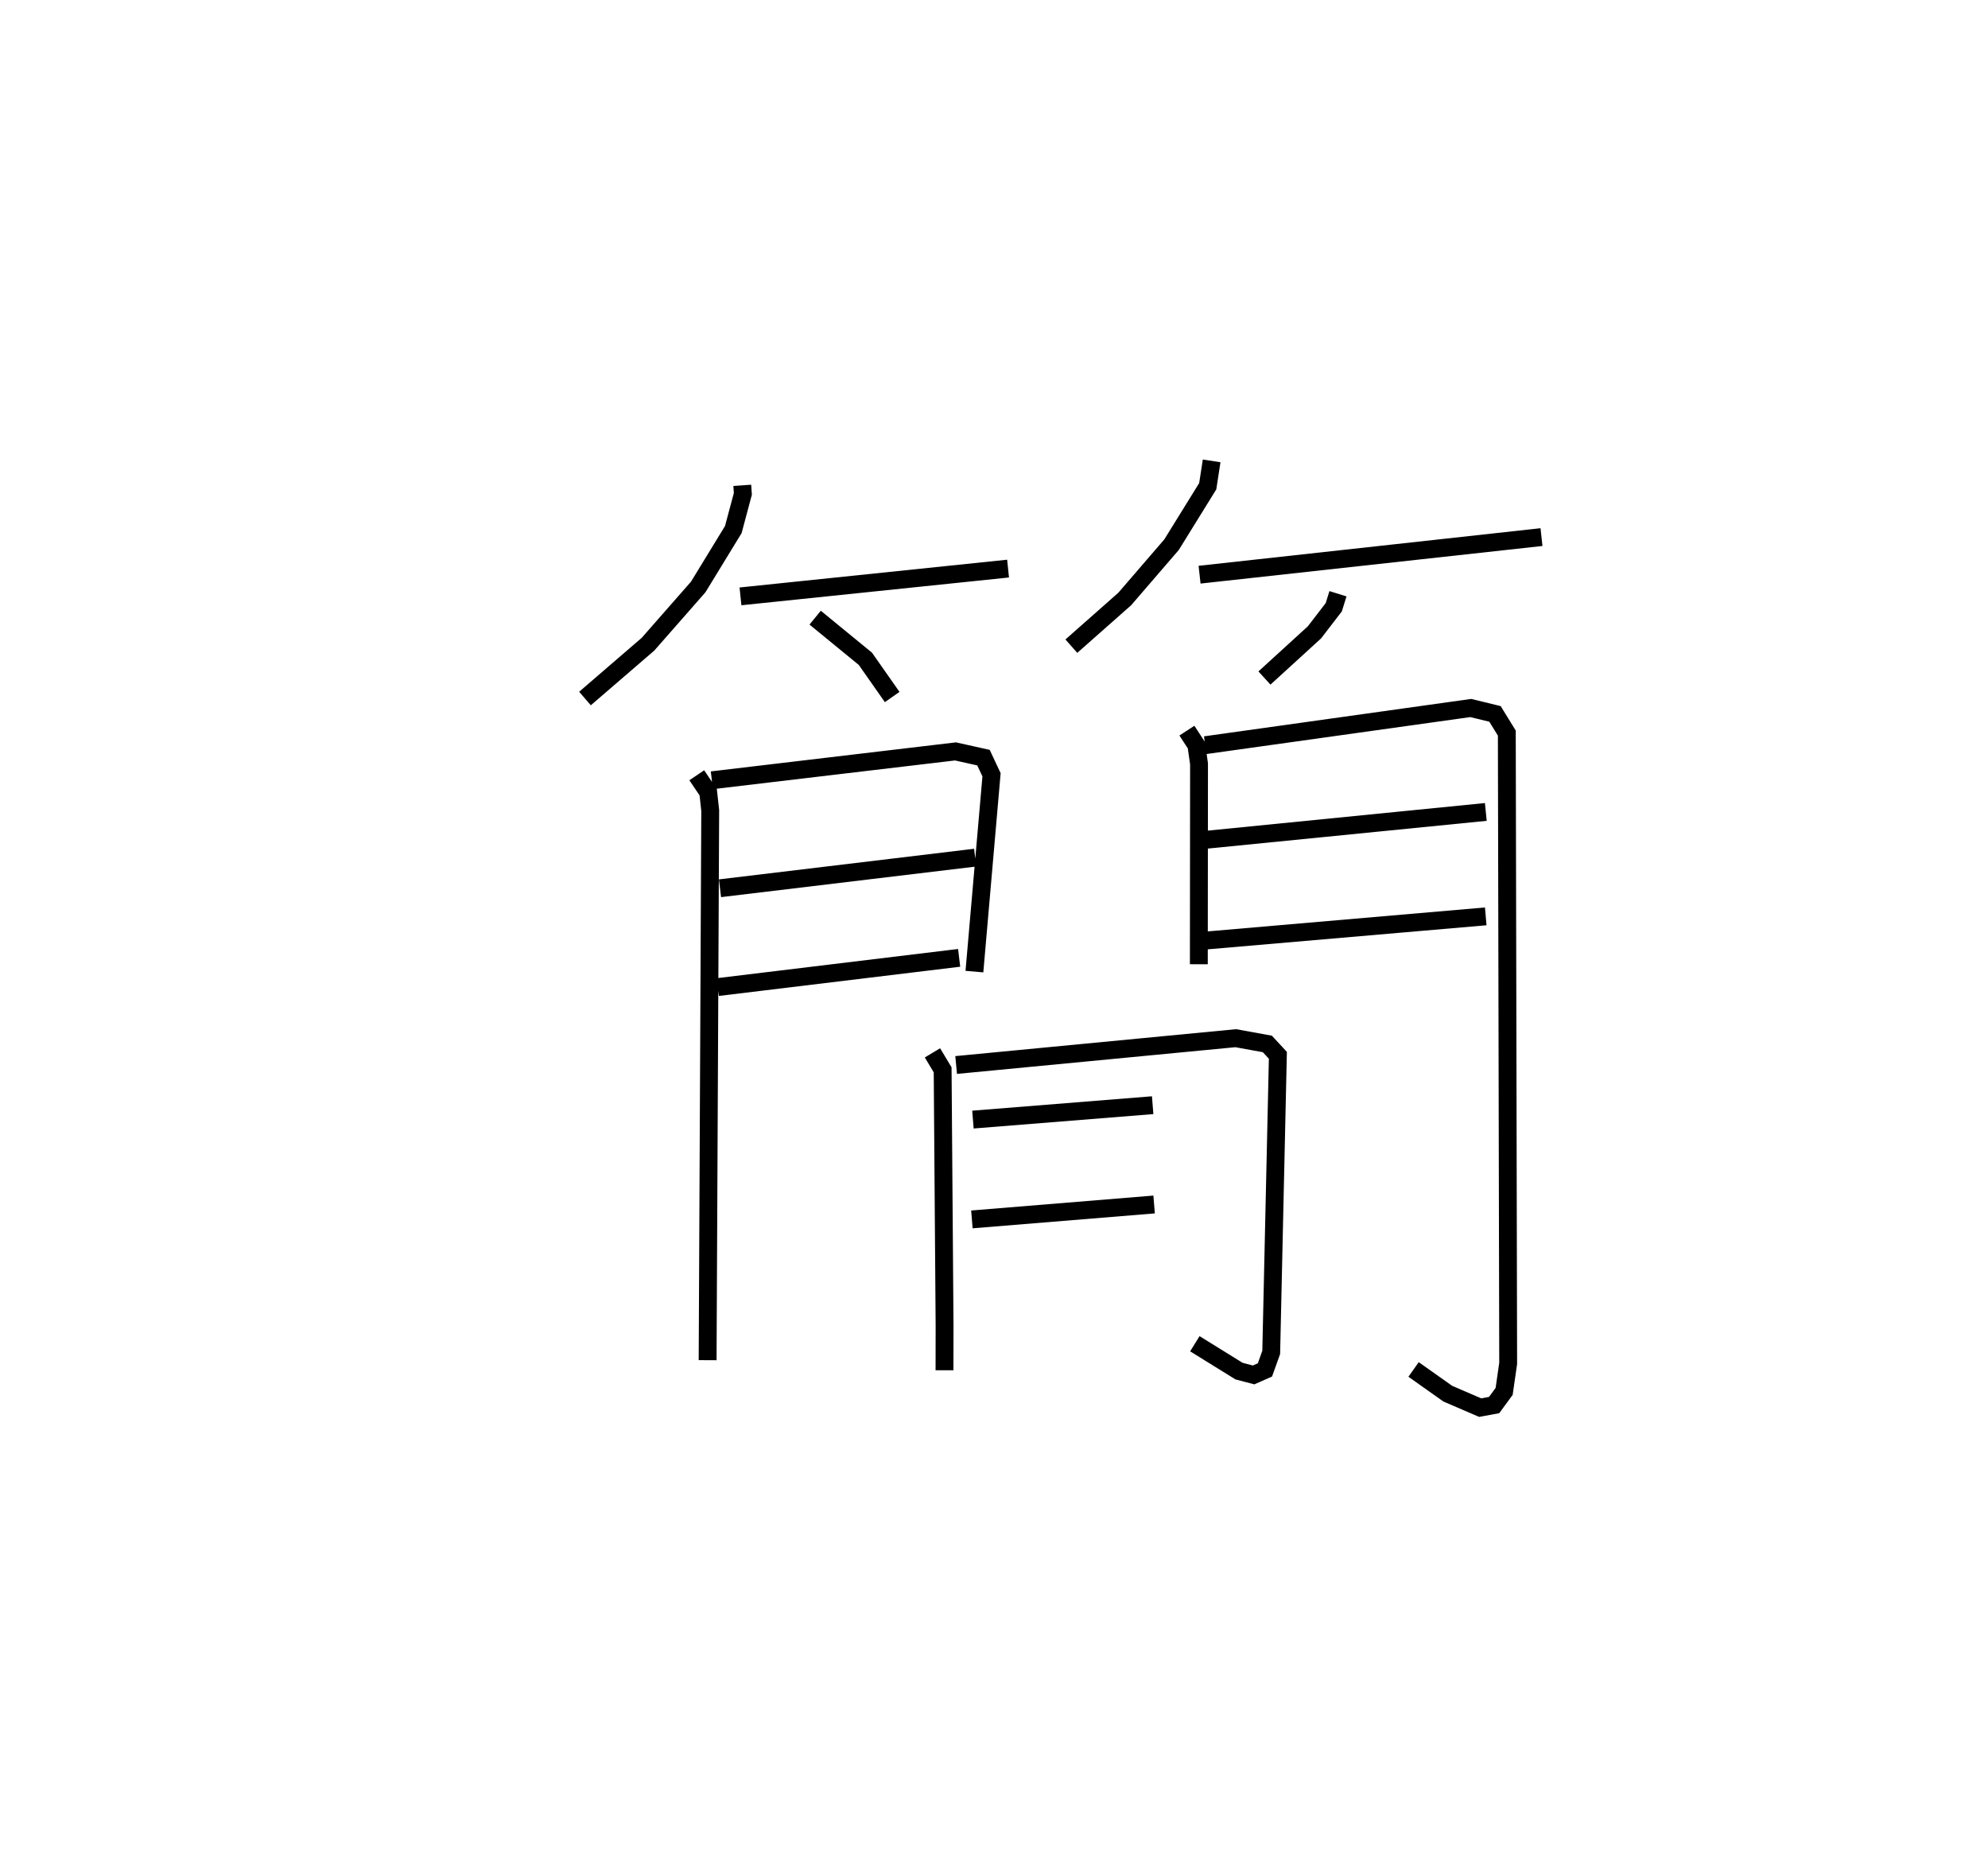 <?xml version="1.0" encoding="utf-8" ?>
<svg baseProfile="full" height="103.79" version="1.1" width="111.297" xmlns="http://www.w3.org/2000/svg" xmlns:ev="http://www.w3.org/2001/xml-events" xmlns:xlink="http://www.w3.org/1999/xlink"><defs /><rect fill="white" height="103.79" width="111.297" x="0" y="0" /><path d="M25,25 m0.0,0.0 m16.556,2.166 l0.033,0.475 -0.535,2 l-1.964,3.213 -2.812,3.204 l-3.528,3.04 m8.705,-5.717 l14.981,-1.555 m-10.8,2.746 l2.813,2.304 1.499,2.138 m17.885,-13.217 l-0.219,1.419 -2.026,3.272 l-2.62,3.039 -2.989,2.641 m7.178,-4.001 l19.142,-2.104 m-11.394,3.171 l-0.235,0.756 -1.082,1.406 l-2.799,2.555 m-31.781,5.443 l0.641,0.95 0.112,1.026 l-0.145,30.763 m0.236,-32.458 l13.64,-1.616 1.568,0.349 l0.45,0.96 -0.958,11.016 m-14.243,-4.665 l14.285,-1.714 m-14.405,7.244 l13.508,-1.635 m12.751,-12.718 l0.53,0.815 0.149,1.045 l-0.011,11.215 m0.357,-12.26 l14.865,-2.081 1.358,0.33 l0.662,1.073 0.076,35.281 l-0.226,1.567 -0.56,0.764 l-0.782,0.144 -1.813,-0.781 l-1.915,-1.355 m-12.139,-29.596 l16.183,-1.61 m-16.21,7.244 l16.206,-1.399 m-30.975,7.64 l0.57,0.95 0.108,14.316 l-0.004,2.5 m0.652,-17.086 l15.652,-1.501 1.771,0.322 l0.589,0.636 -0.373,16.629 l-0.352,0.981 -0.635,0.28 l-0.817,-0.215 -2.471,-1.531 m-12.424,-12.546 l10.062,-0.806 m-10.12,6.393 l10.201,-0.835 " fill="none" stroke="black" stroke-width="1" /></svg>